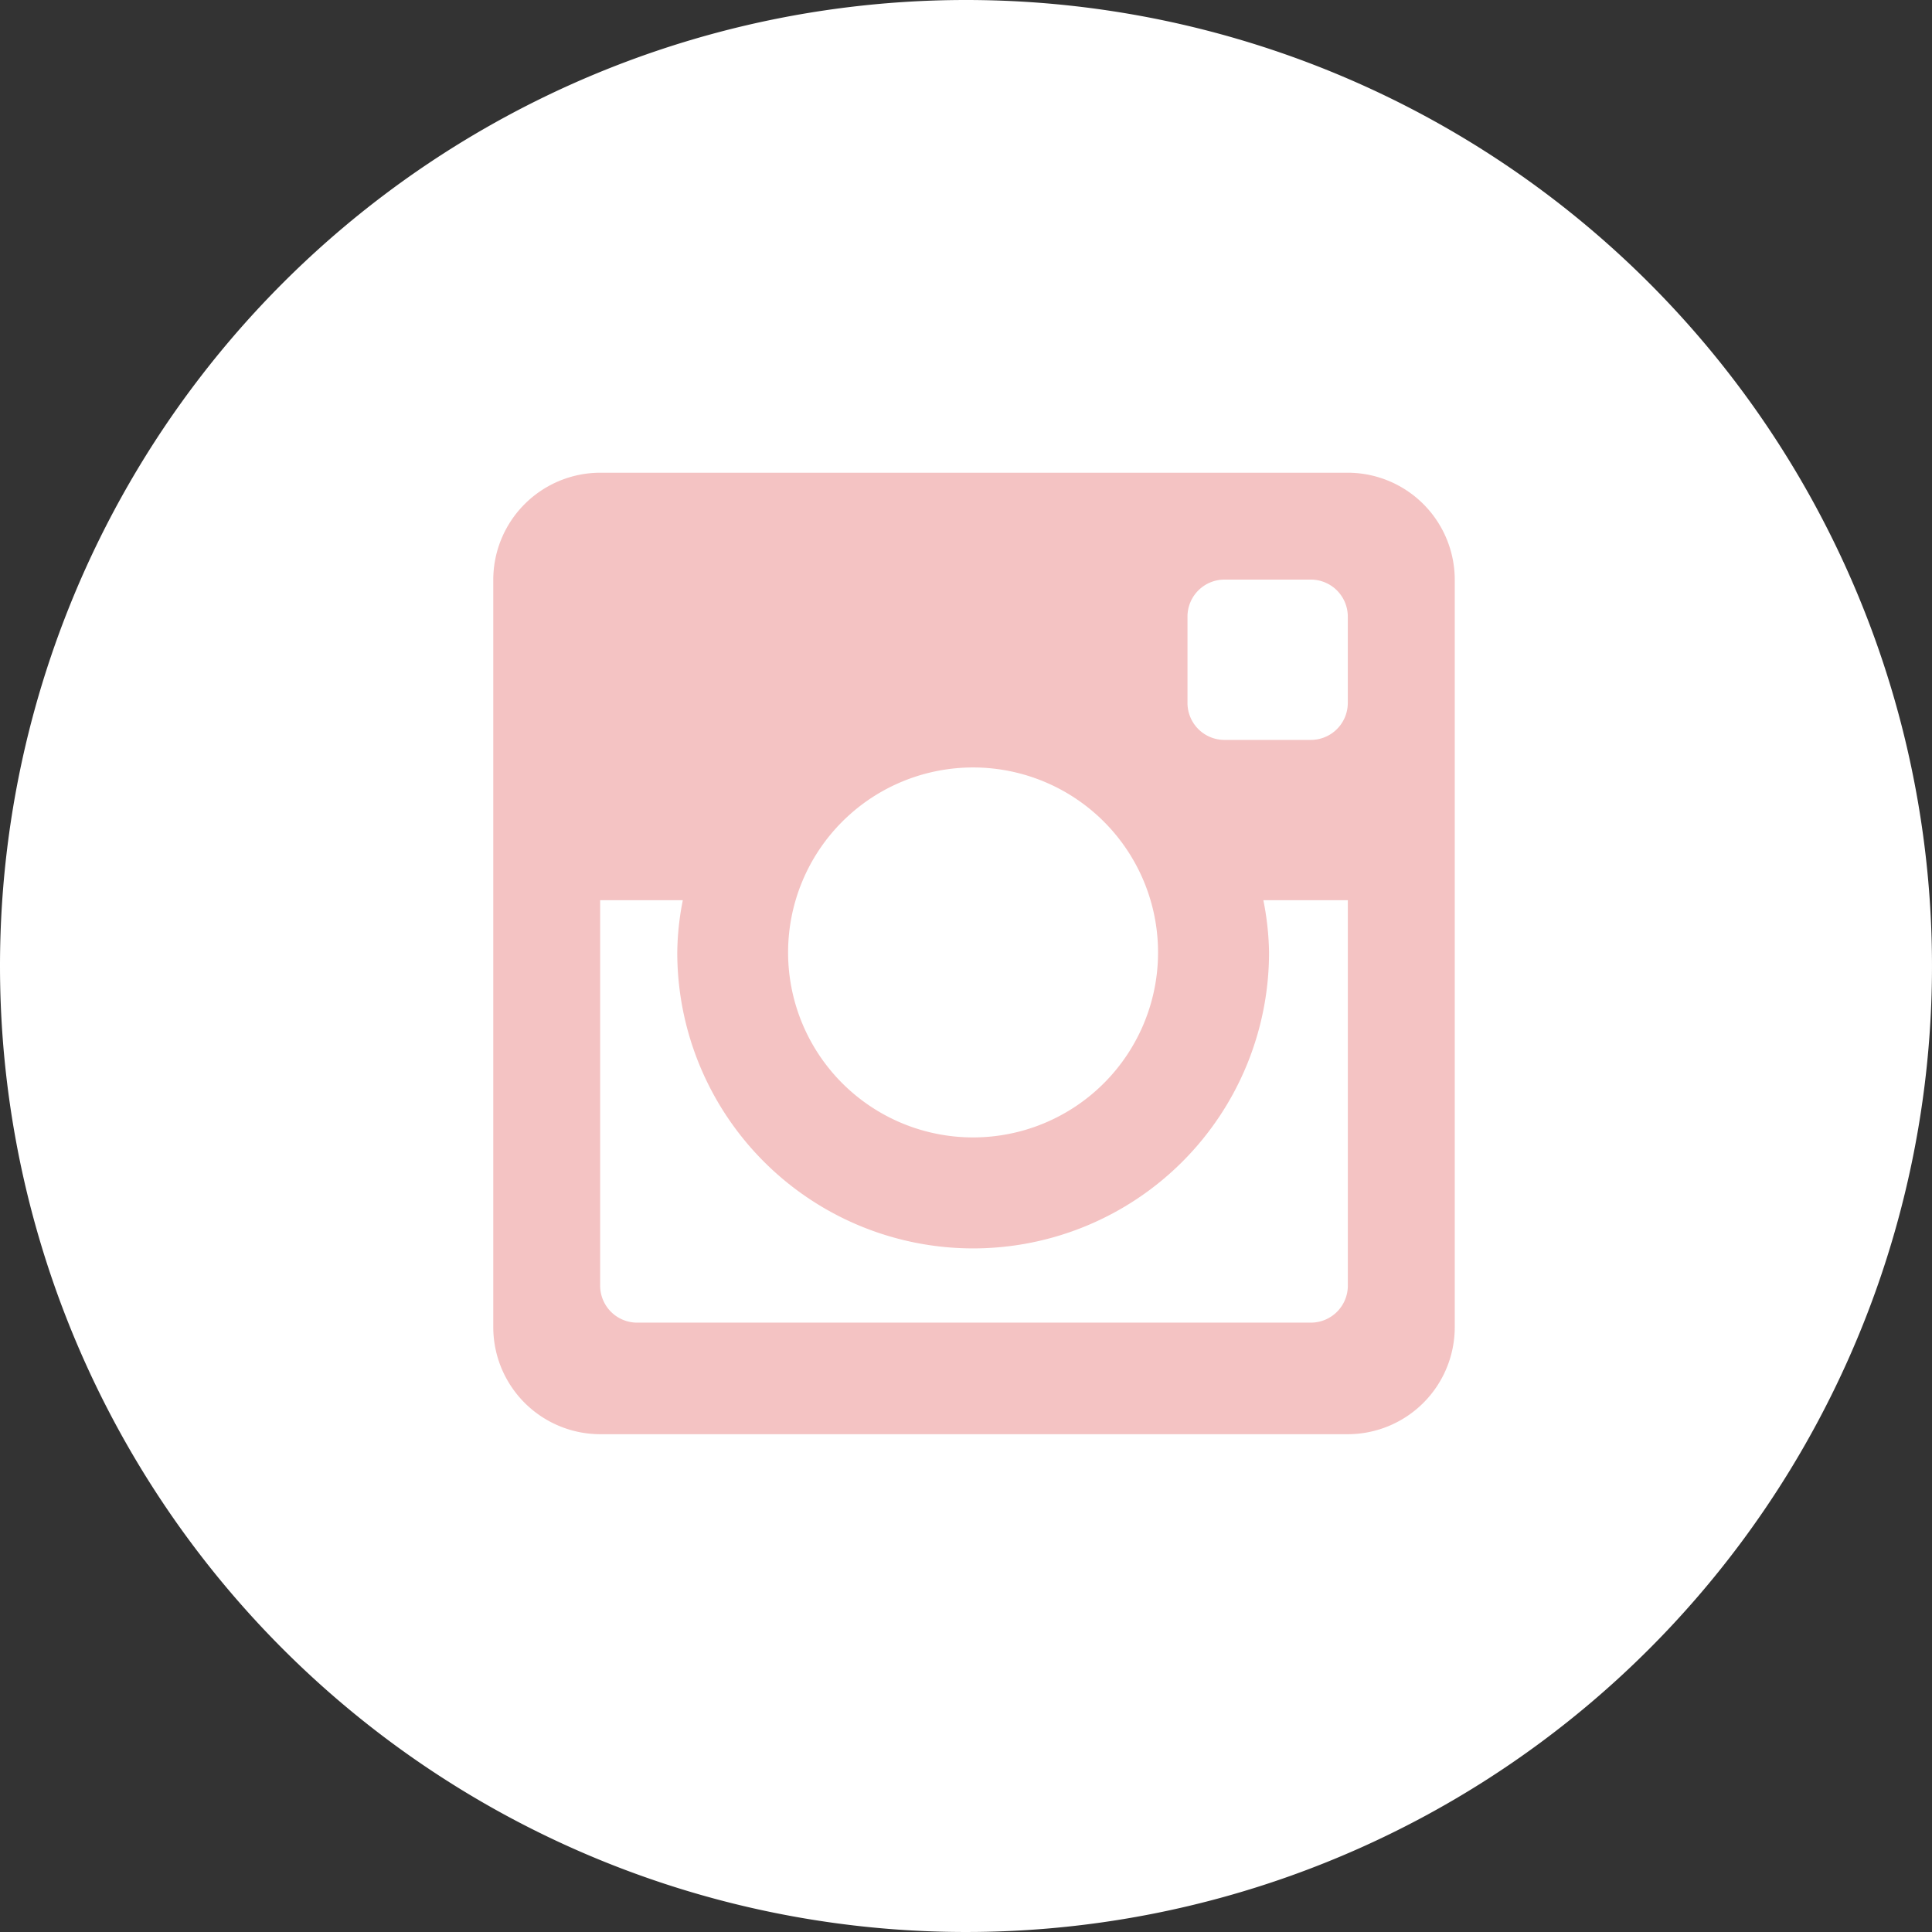 <svg id="Group_43" data-name="Group 43" xmlns="http://www.w3.org/2000/svg" viewBox="1377 2714.5 47 47">
  <rect x="1377" y="2714.5" width="47" height="47" fill="#333333" stroke="none"/>
  <defs>
    <style>
      .cls-1 {
        fill: #fff;
      }

      .cls-2 {
        fill: #f4c3c3;
      }
    </style>
  </defs>
  <path id="Path_18" data-name="Path 18" class="cls-1" d="M23.5,0A23.5,23.5,0,1,1,0,23.5,23.5,23.5,0,0,1,23.5,0Z" transform="translate(1377 2714.5)"/>
  <path id="instagram" class="cls-2" d="M22.389,1.6H4.2A2.606,2.606,0,0,0,1.6,4.2v18.19a2.605,2.605,0,0,0,2.6,2.6h18.19a2.605,2.605,0,0,0,2.6-2.6V4.2a2.606,2.606,0,0,0-2.6-2.6ZM13.272,20.47a7.2,7.2,0,0,0,7.2-7.2A6.9,6.9,0,0,0,20.334,12h2.055v9.376a.9.9,0,0,1-.9.9H5.1a.9.9,0,0,1-.9-.9V12H6.211a6.769,6.769,0,0,0-.135,1.278A7.2,7.2,0,0,0,13.272,20.47Zm-4.5-7.2a4.5,4.5,0,1,1,4.5,4.5,4.5,4.5,0,0,1-4.5-4.5ZM21.488,8.1h-2.1a.9.9,0,0,1-.9-.9V5.1a.9.9,0,0,1,.9-.9h2.1a.9.9,0,0,1,.9.9V7.2a.9.9,0,0,1-.9.9Z" transform="translate(1387.4 2724.4)"/>
</svg>
